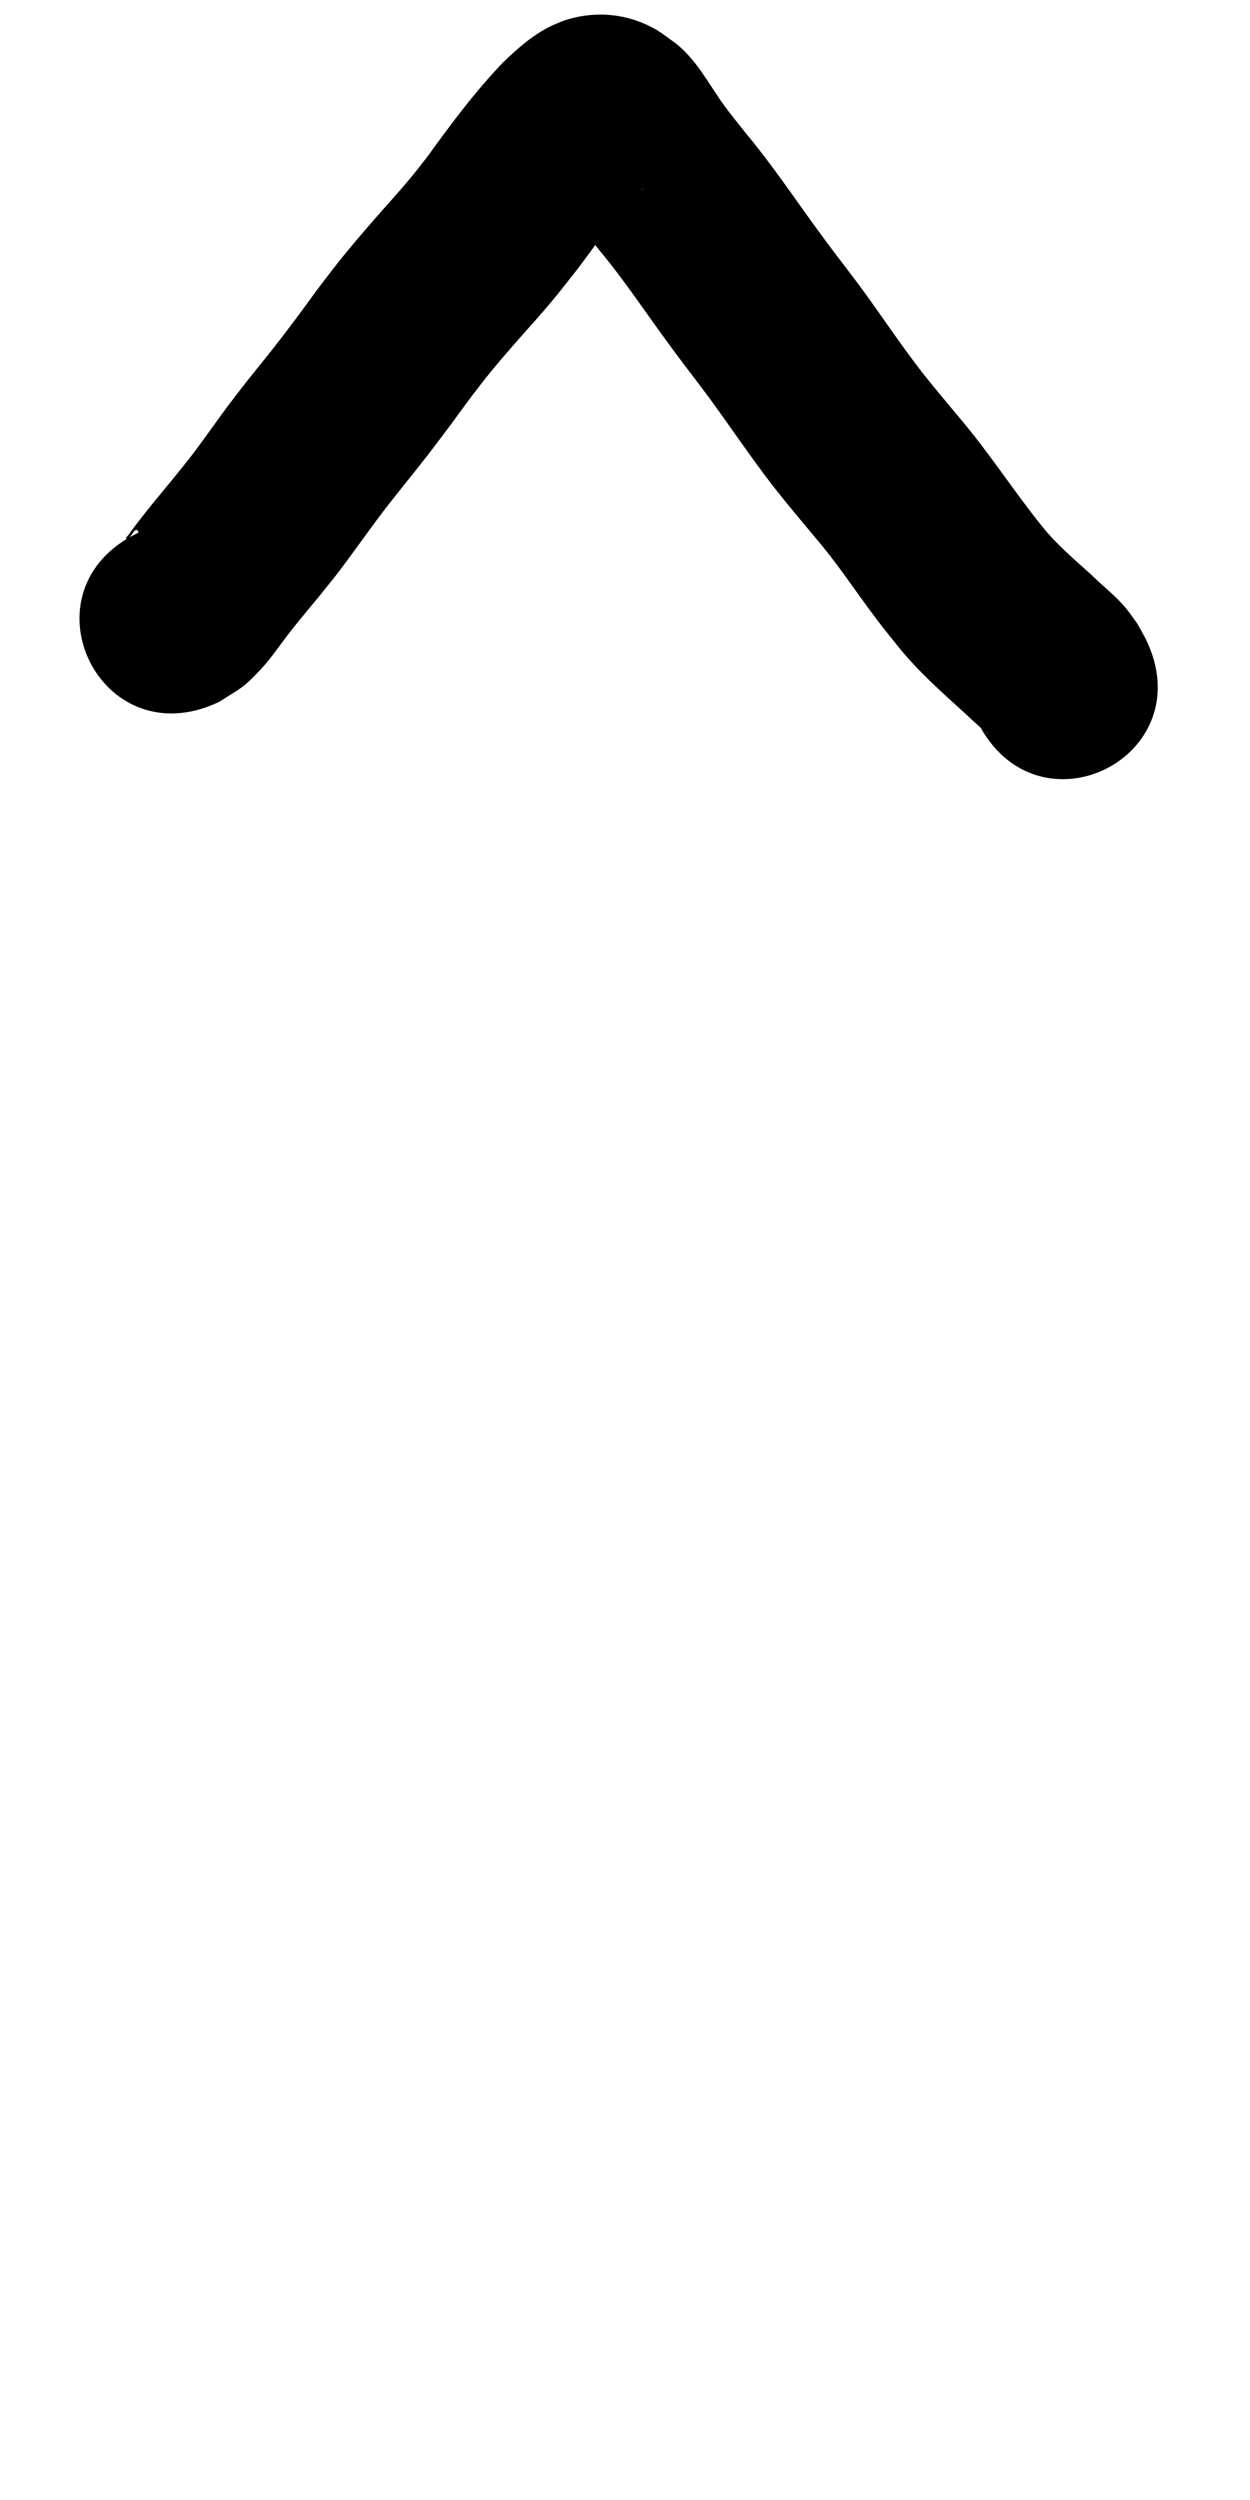 <?xml version="1.0" ?>
<svg xmlns="http://www.w3.org/2000/svg" width="500" height="1000">
<path d="m 87.608,280.775 c 9.051,-5.799 9.446,-5.277 16.983,-13.335 3.768,-4.028 7.444,-9.511 10.845,-13.911 3.541,-4.581 8.579,-10.594 12.156,-14.924 2.63,-3.295 5.328,-6.538 7.89,-9.886 4.471,-5.843 12.908,-17.712 17.345,-23.548 4.925,-6.478 13.068,-16.426 18.015,-22.81 3.156,-4.073 6.224,-8.214 9.337,-12.32 2.968,-4.029 5.877,-8.103 8.905,-12.088 6.434,-8.469 9.422,-12 16.324,-19.935 7.111,-8.175 9.529,-10.511 16.473,-18.91 2.658,-3.215 5.199,-6.525 7.798,-9.787 8.375,-10.687 15.621,-22.348 25.255,-31.993 0.448,-0.393 0.89,-0.793 1.343,-1.18 1.059,-0.903 1.991,-1.339 0.362,-0.242 -2.197,1.48 -2.405,1.434 -5.061,2.679 -7.872,2.942 -16.531,2.844 -24.297,-0.53 -1.283,-0.557 -2.45,-1.349 -3.675,-2.024 -0.692,-0.501 -1.384,-1.001 -2.076,-1.502 -0.1,0.021 -0.348,-0.026 -0.3,0.064 0.607,1.14 1.367,2.192 2.076,3.272 1.32,2.013 2.614,4.045 4.009,6.006 4.732,6.652 7.668,10.194 12.751,16.623 8.859,10.616 16.557,22.106 24.663,33.286 6.935,9.564 8.845,11.973 16.001,21.401 9.953,13.189 18.959,27.05 29.143,40.068 4.905,6.27 11.188,13.73 16.315,19.889 7.941,9.201 14.656,19.341 21.868,29.096 4.725,6.391 5.344,7.053 10.218,13.158 8.196,10.444 18.127,19.232 27.916,28.114 2.933,2.854 6.134,5.452 8.983,8.394 0.227,0.235 -0.523,-0.398 -0.743,-0.64 -0.724,-0.796 -1.388,-1.644 -2.082,-2.466 -0.444,-0.689 -0.887,-1.379 -1.331,-2.068 23.697,47.444 90.793,13.932 67.096,-33.512 v 0 c -1.045,-1.893 -2.09,-3.787 -3.135,-5.68 -1.476,-2.01 -2.857,-4.093 -4.429,-6.029 -4.094,-5.043 -9.393,-8.993 -13.974,-13.553 -6.851,-6.212 -13.975,-12.188 -19.769,-19.452 -11.392,-14.157 -21.211,-29.497 -32.988,-43.358 -3.715,-4.458 -10.568,-12.619 -14.191,-17.218 -10.237,-12.994 -19.106,-26.984 -29.173,-40.106 -6.301,-8.29 -8.56,-11.164 -14.65,-19.564 -8.854,-12.212 -17.31,-24.728 -26.962,-36.344 -1.541,-1.939 -7.304,-9.109 -9.179,-11.72 -6.218,-8.663 -11.065,-18.387 -19.684,-25.103 -2.784,-1.902 -5.397,-4.083 -8.353,-5.705 -11.395,-6.254 -24.479,-7.193 -36.628,-2.93 -1.65,0.716 -3.339,1.35 -4.951,2.149 -7.169,3.554 -13.196,8.944 -18.901,14.457 -11.2,11.67 -20.758,24.558 -30.224,37.649 -2.001,2.536 -3.947,5.117 -6.003,7.609 -6.586,7.986 -9.627,10.99 -16.648,19.115 -8.369,9.685 -11.829,13.851 -19.583,24.051 -2.829,3.722 -5.543,7.531 -8.314,11.297 -2.766,3.66 -5.488,7.355 -8.299,10.981 -9.44,12.179 -10.075,12.355 -19.666,24.97 -5.311,6.986 -10.247,14.253 -15.569,21.23 -2.305,3.021 -4.736,5.944 -7.103,8.916 -5.9,7.159 -8.906,10.686 -14.491,17.905 -1.336,1.727 -2.641,3.479 -3.903,5.261 -0.324,0.457 -1.26,1.07 -0.849,1.449 1.348,1.244 3.833,-6.27 4.925,-2.457 -47.901,22.759 -15.715,90.502 32.186,67.743 z"/>
</svg>
